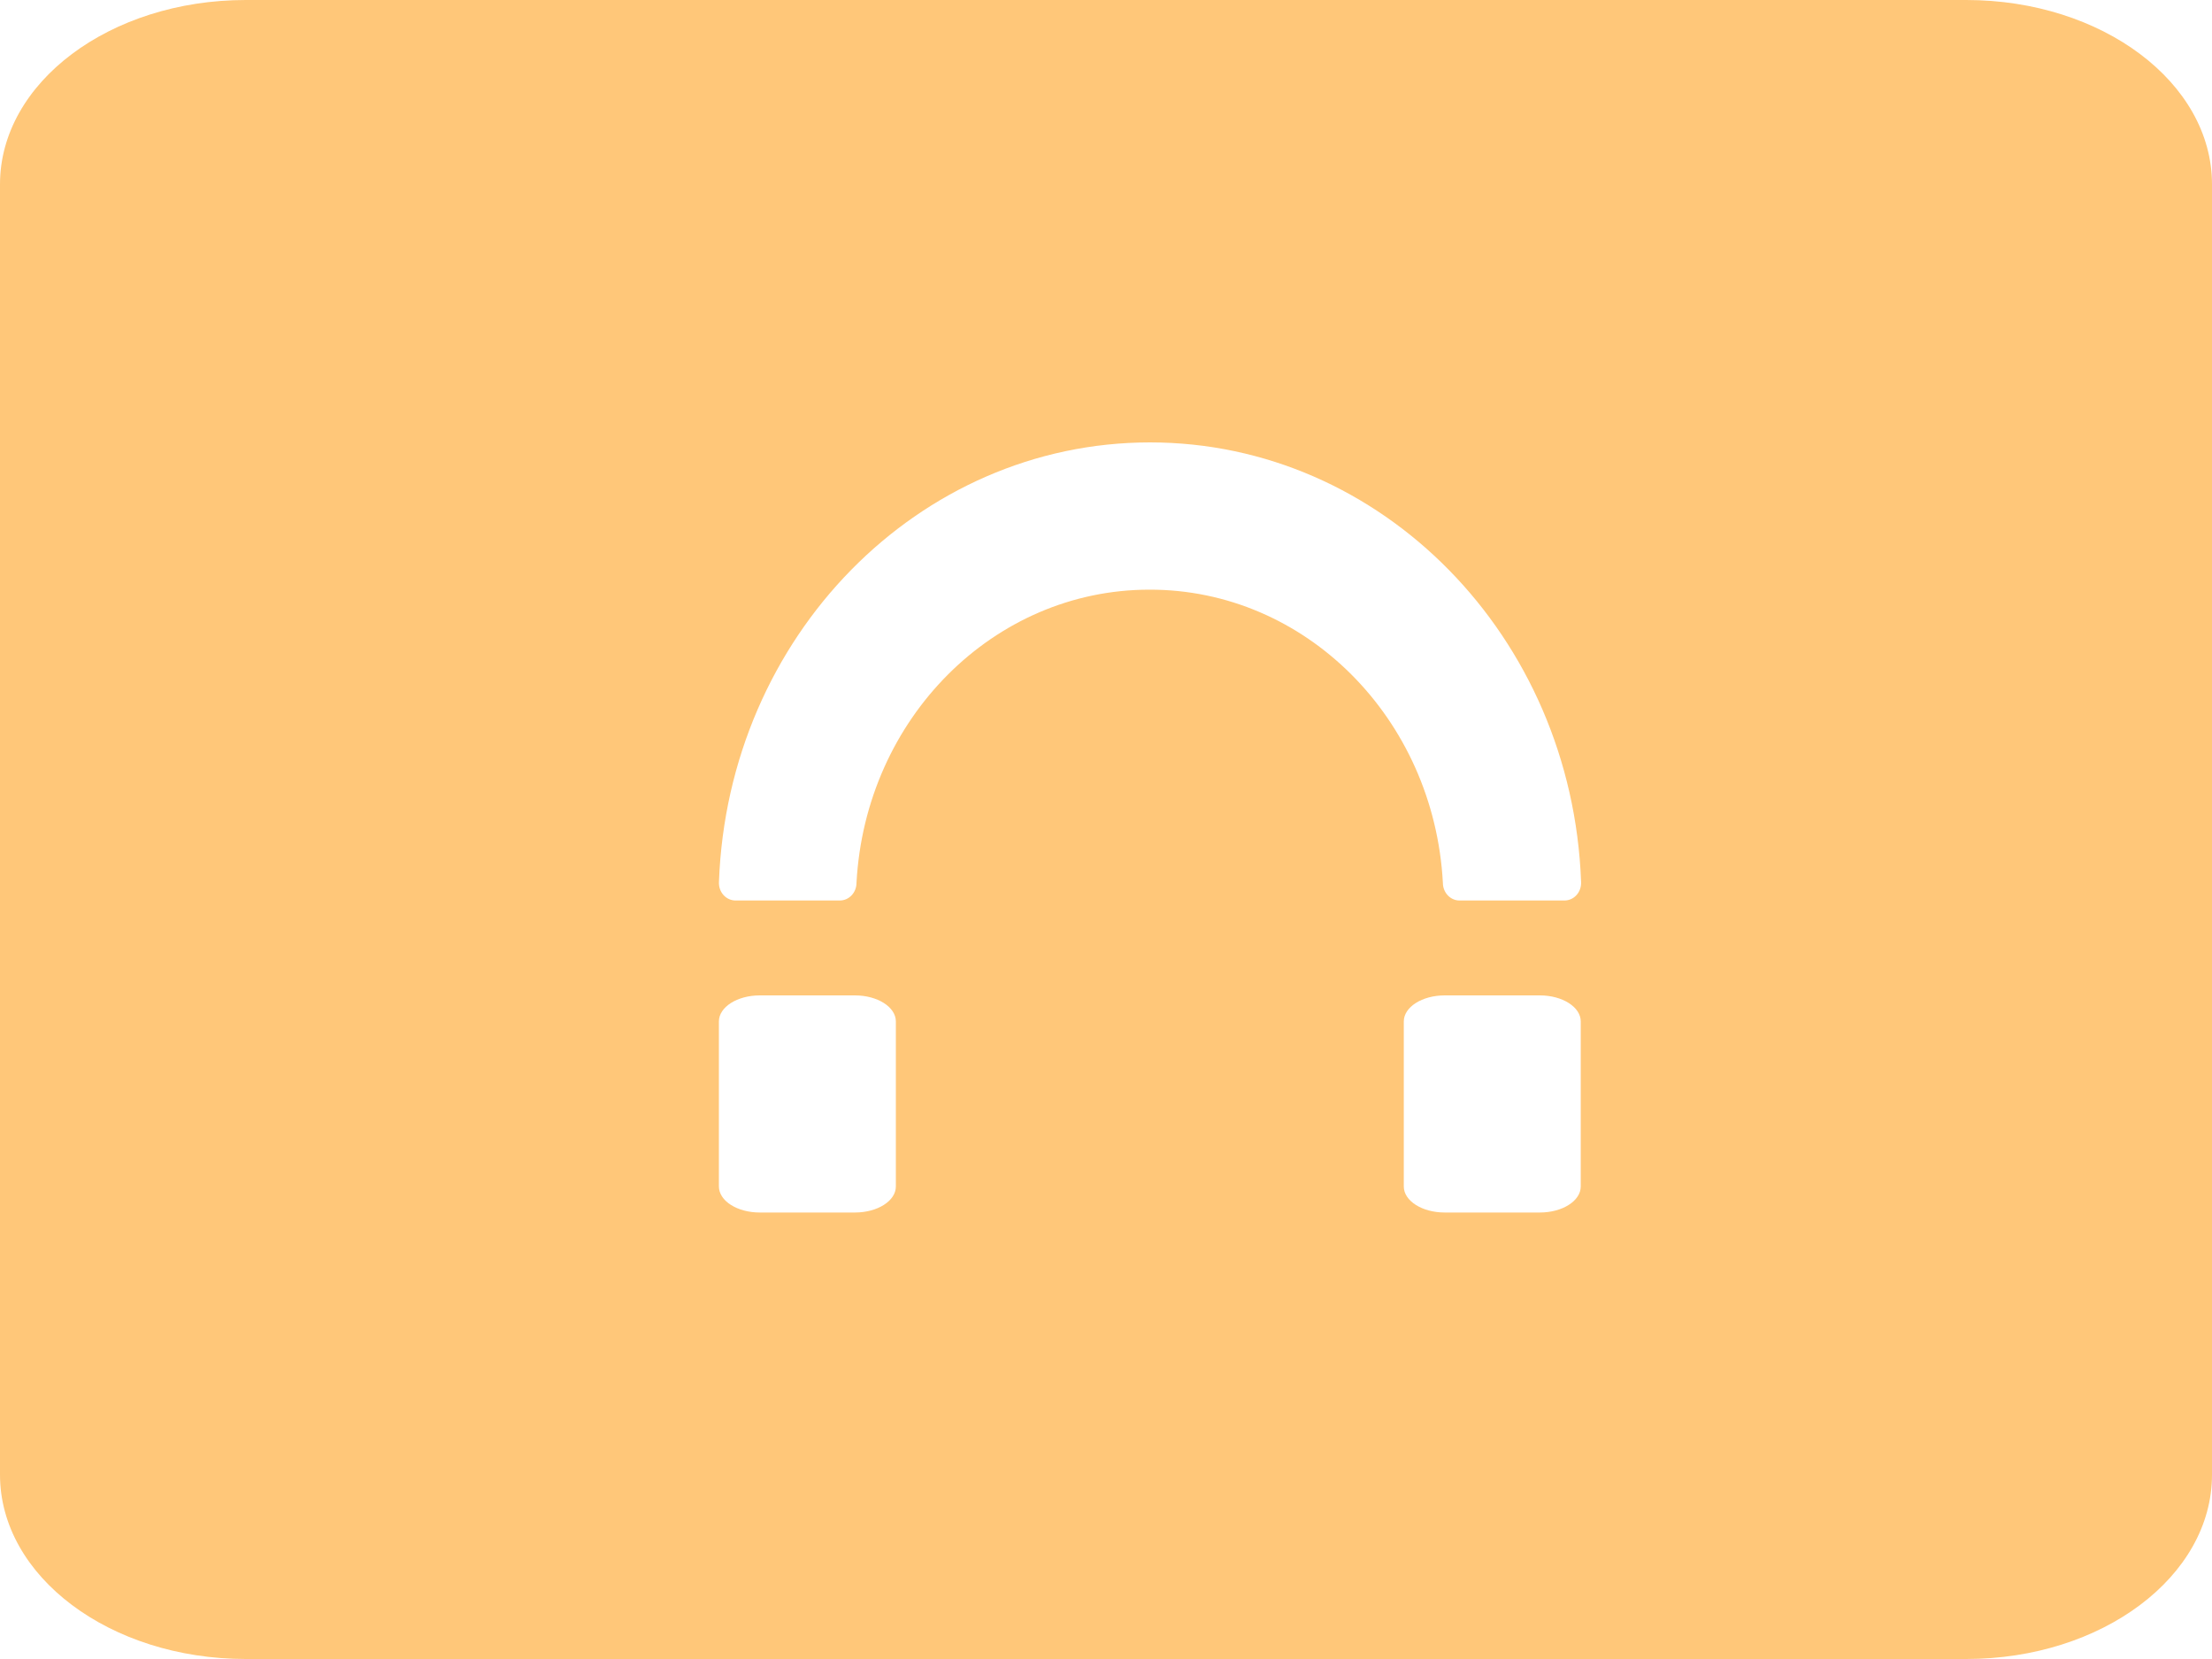 <?xml version="1.0" encoding="UTF-8"?>
<svg width="40px" height="30px" viewBox="0 0 40 30" version="1.1" xmlns="http://www.w3.org/2000/svg" xmlns:xlink="http://www.w3.org/1999/xlink">
    <!-- Generator: Sketch 52.4 (67378) - http://www.bohemiancoding.com/sketch -->
    <title>ziyuan@1x</title>
    <desc>Created with Sketch.</desc>
    <g id="Page-1" stroke="none" stroke-width="1" fill="none" fill-rule="evenodd">
        <g id="画板" transform="translate(-304, -230)" fill="#FFC779" fill-rule="nonzero">
            <g id="ziyuan" transform="translate(304, 230)">
                <path d="M35.556,0 L4.444,0 C1.99,-1.12725625e-16 3.00601668e-16,1.492 0,3.333 L0,26.667 C3.00601668e-16,28.508 1.99,30 4.444,30 L35.556,30 C38.01,30 40,28.508 40,26.667 L40,3.333 C40,1.492 38.01,5.0179996e-15 35.556,0 Z M16.2,21.455 C16.2,21.715 15.869,21.926 15.461,21.926 L13.739,21.926 C13.543,21.926 13.355,21.877 13.216,21.788 C13.078,21.7 13,21.58 13,21.455 L13,18.471 C13,18.211 13.331,18 13.739,18 L15.461,18 C15.869,18 16.2,18.211 16.2,18.471 L16.2,21.455 Z M20.784,10.663 C17.972,10.663 15.649,12.989 15.488,15.965 C15.488,16.141 15.353,16.284 15.186,16.284 L13.302,16.284 C13.219,16.284 13.139,16.248 13.082,16.184 C13.025,16.12 12.996,16.034 13.001,15.946 C13.165,11.508 16.607,8 20.796,8 C24.985,8 28.427,11.508 28.591,15.946 C28.596,16.034 28.567,16.12 28.51,16.184 C28.453,16.248 28.373,16.284 28.29,16.284 L26.393,16.284 C26.227,16.284 26.092,16.141 26.092,15.965 C25.931,12.984 23.6,10.656 20.784,10.663 Z M28.585,21.455 C28.585,21.715 28.254,21.926 27.846,21.926 L26.124,21.926 C25.716,21.926 25.385,21.715 25.385,21.455 L25.385,18.471 C25.385,18.211 25.716,18 26.124,18 L27.846,18 C28.254,18 28.585,18.211 28.585,18.471 L28.585,21.455 Z" id="形状"></path>
            </g>
        </g>
    </g>
</svg>